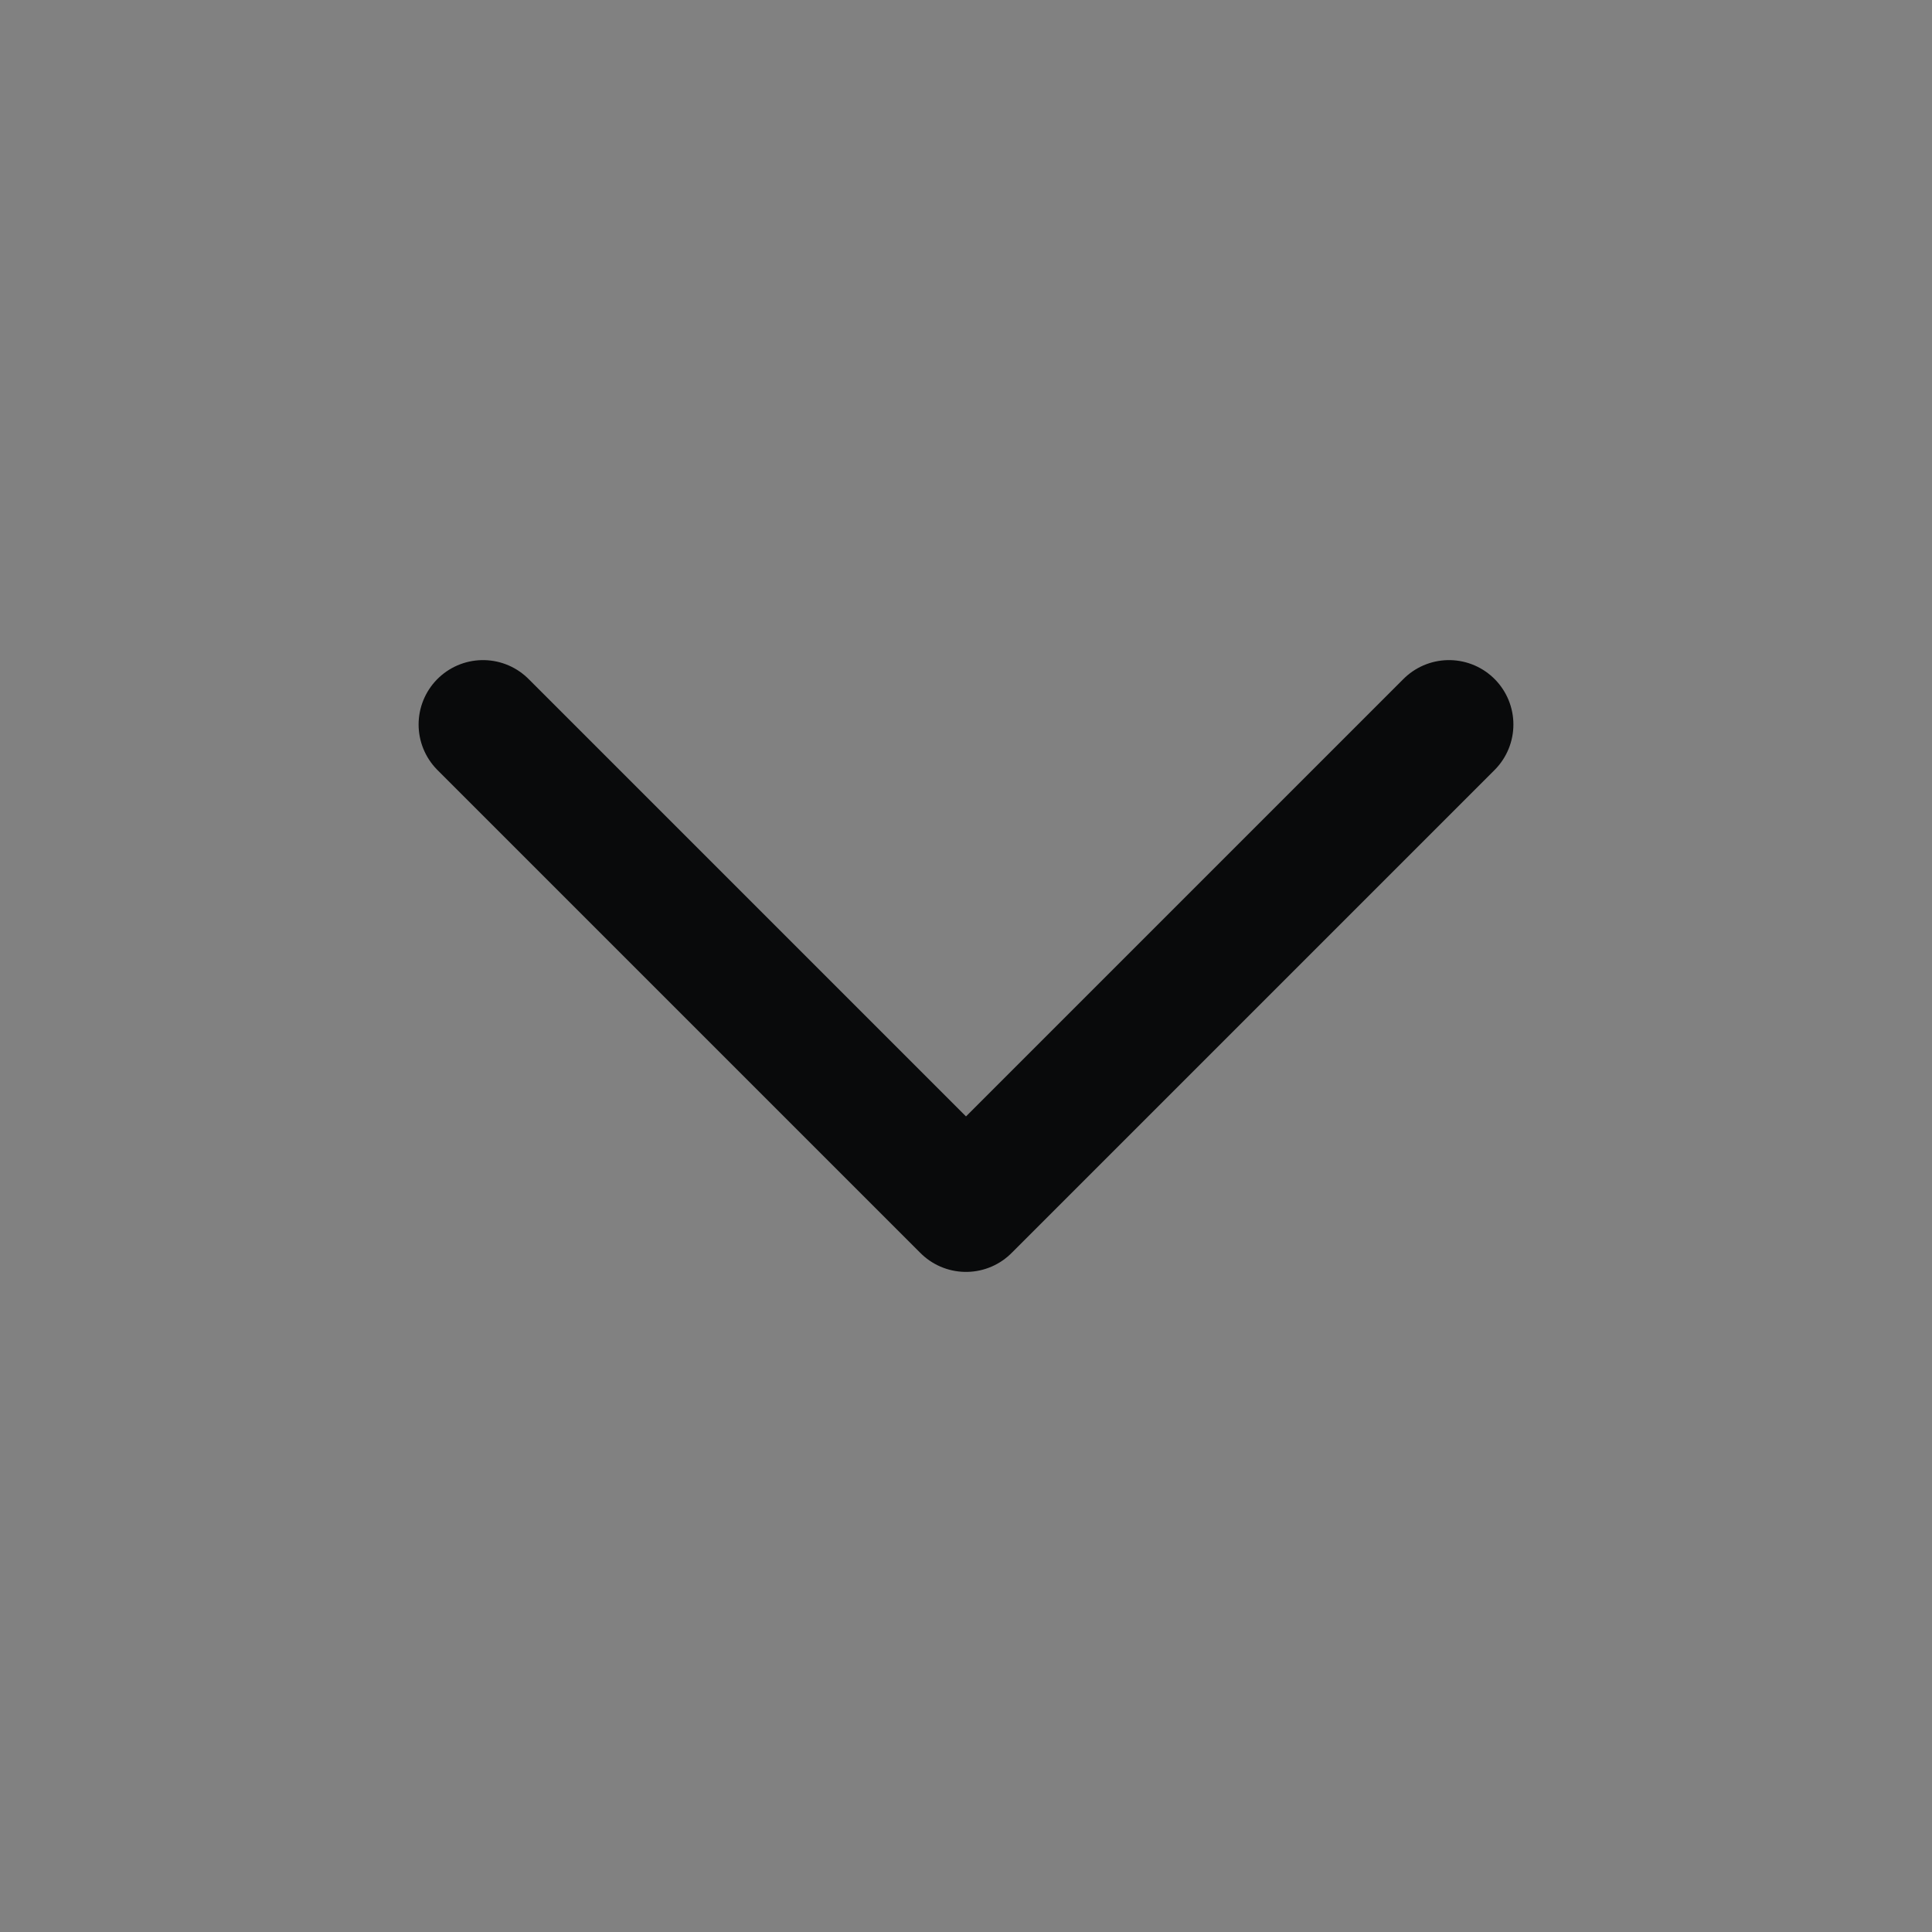 <svg width="24" height="24" viewBox="0 0 24 24" fill="none" xmlns="http://www.w3.org/2000/svg">
<rect x="0" y="0" width="24" height="24" fill="#808080" stroke="none"/>
<rect width="24" height="24" fill="white" fill-opacity="0.01"/>
<path d="M6 9L12 15L18 9" stroke="#090A0B" stroke-width="1.6" stroke-linecap="round" stroke-linejoin="round"/>
</svg>
